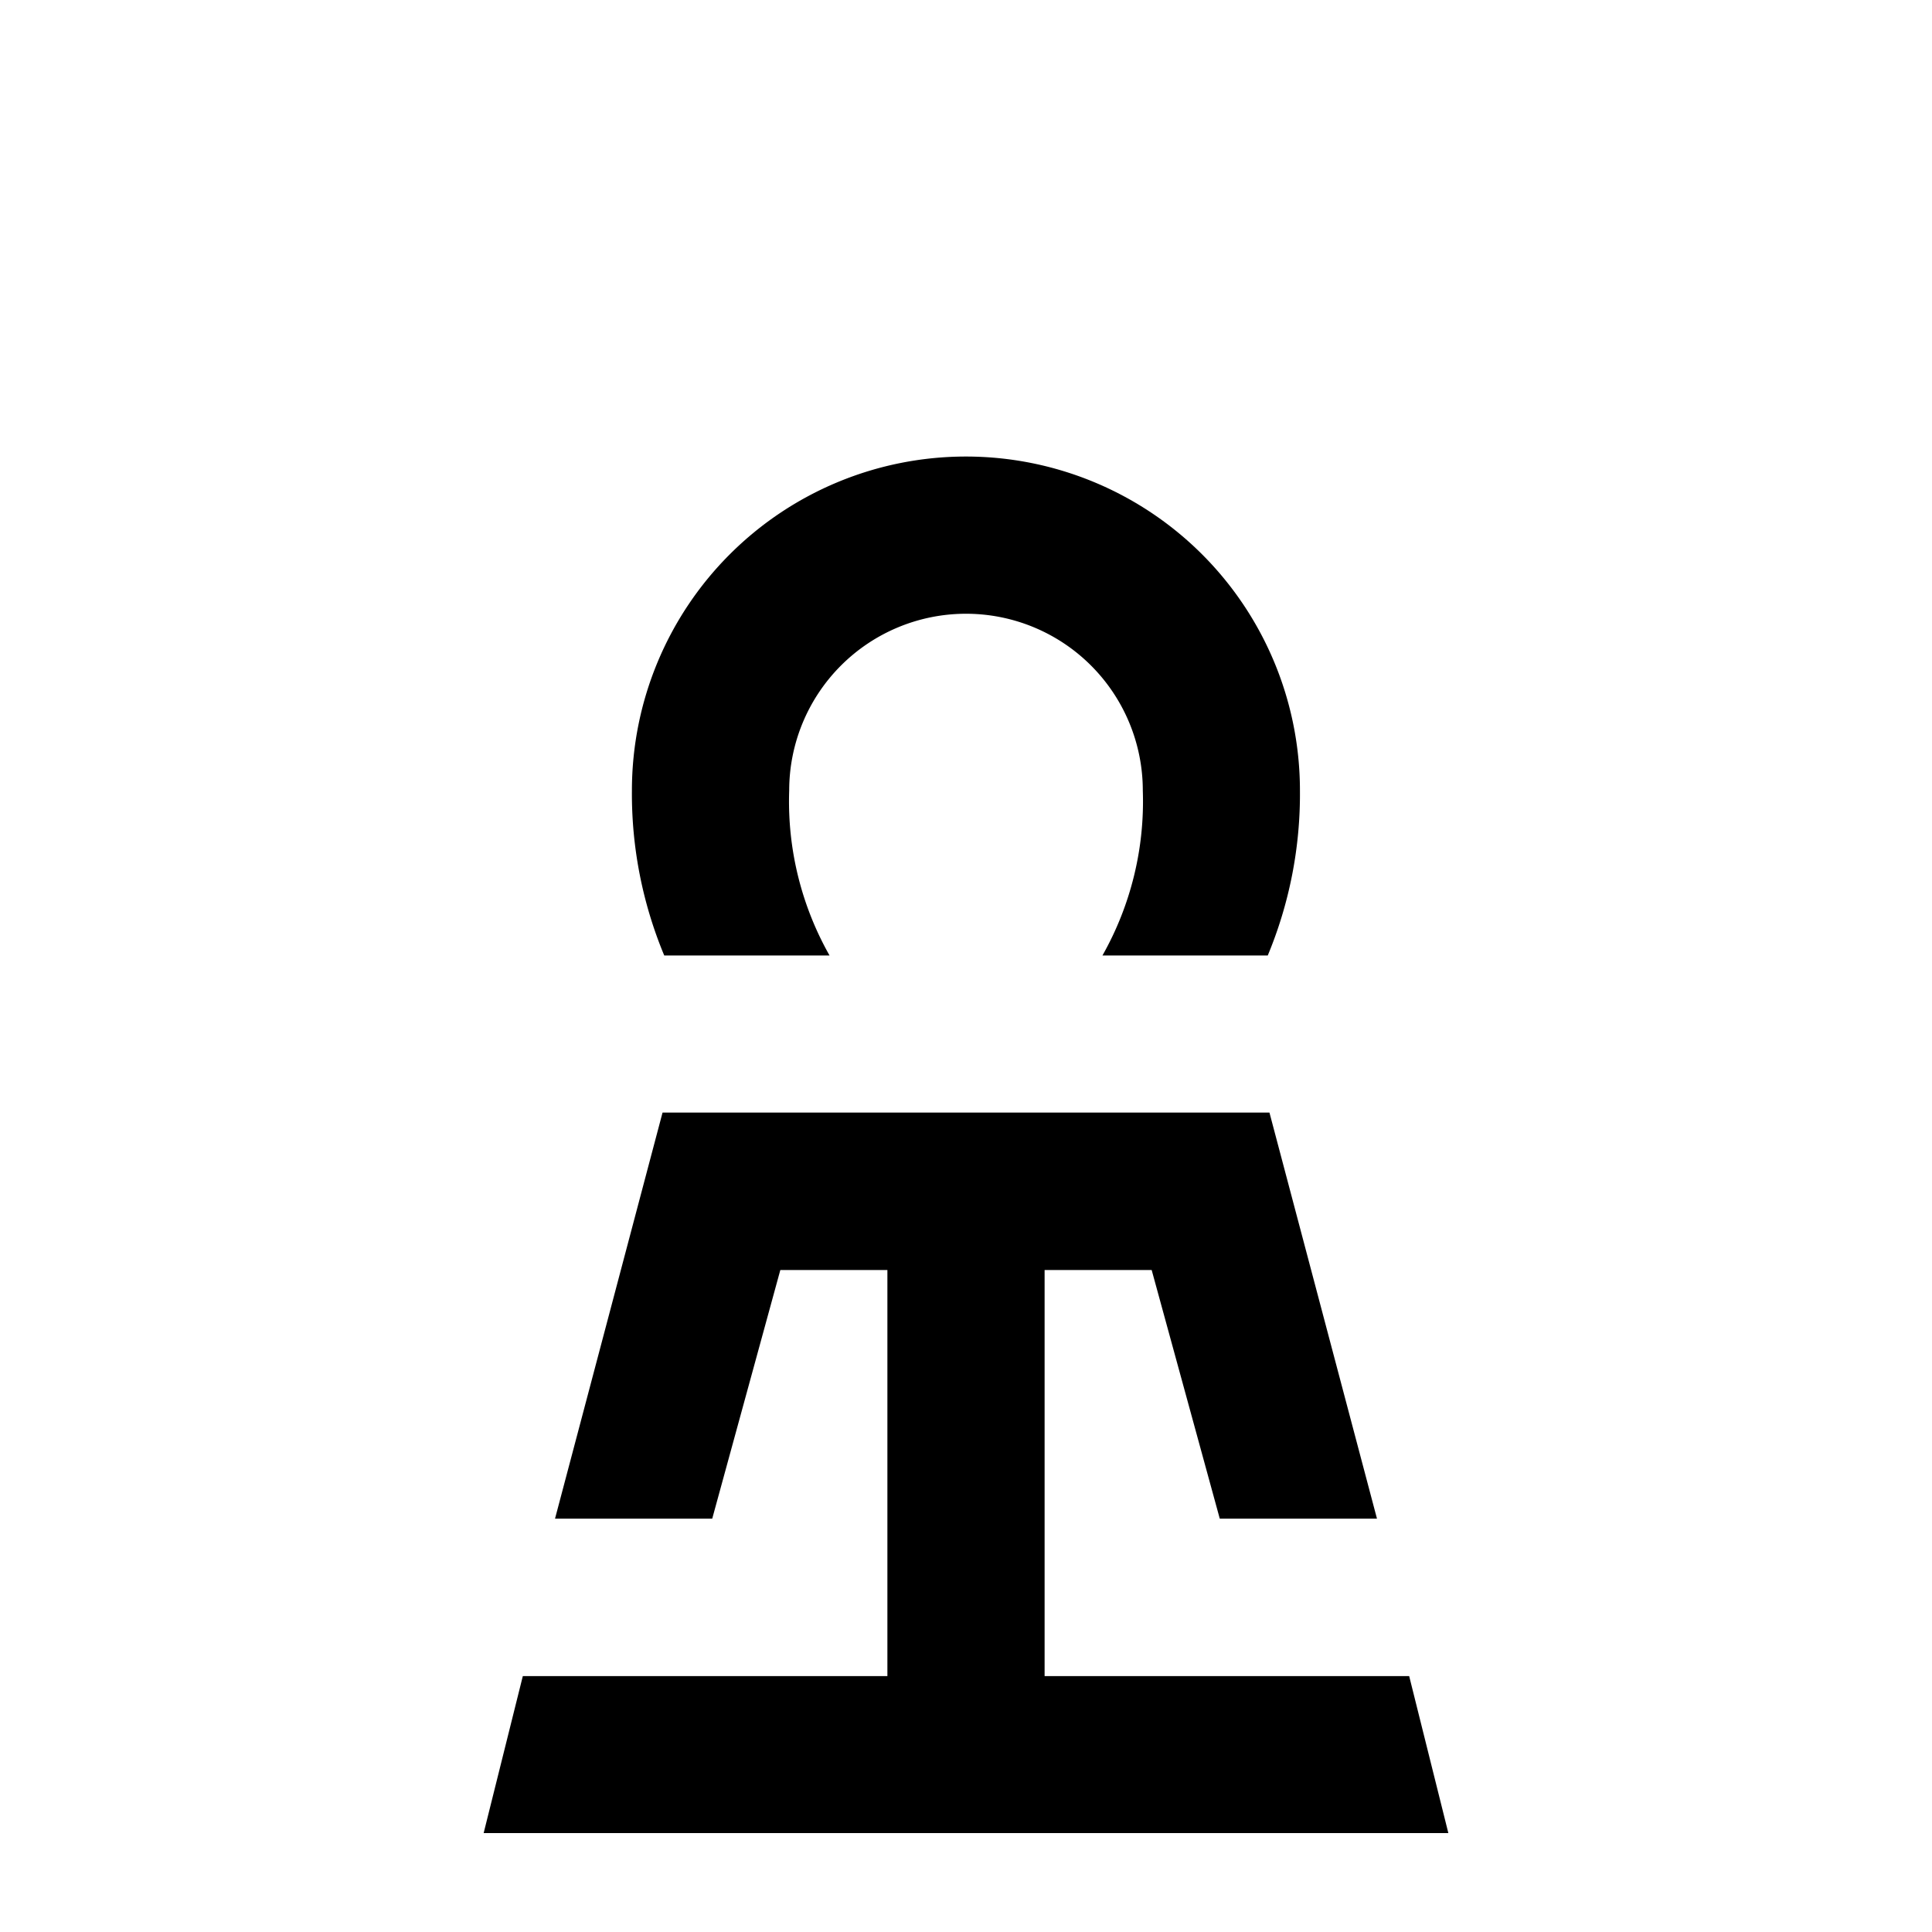<svg xmlns="http://www.w3.org/2000/svg" width="105" height="105" viewBox="0 0 105 105">
  <g>
    <path d="M45.084,51.928a17.008,17.008,0,0,1-2.193-8.963,9.609,9.609,0,0,1,19.218,0,17.008,17.008,0,0,1-2.193,8.963H68.9a22.833,22.833,0,0,0,1.749-8.963,18.153,18.153,0,0,0-36.306,0A22.833,22.833,0,0,0,36.1,51.928Z" stroke-miterlimit="10" stroke-width="2"/>
    <polygon points="76.586 91.093 56.772 91.093 56.772 69.023 62.591 69.023 66.292 82.536 74.836 82.536 68.992 60.466 52.5 60.466 36.008 60.466 30.164 82.536 38.708 82.536 42.409 69.023 48.228 69.023 48.228 91.093 28.414 91.093 26.285 99.625 52.5 99.625 78.715 99.625 76.586 91.093" stroke-miterlimit="10" stroke-width="2"/>
  </g>
</svg>
